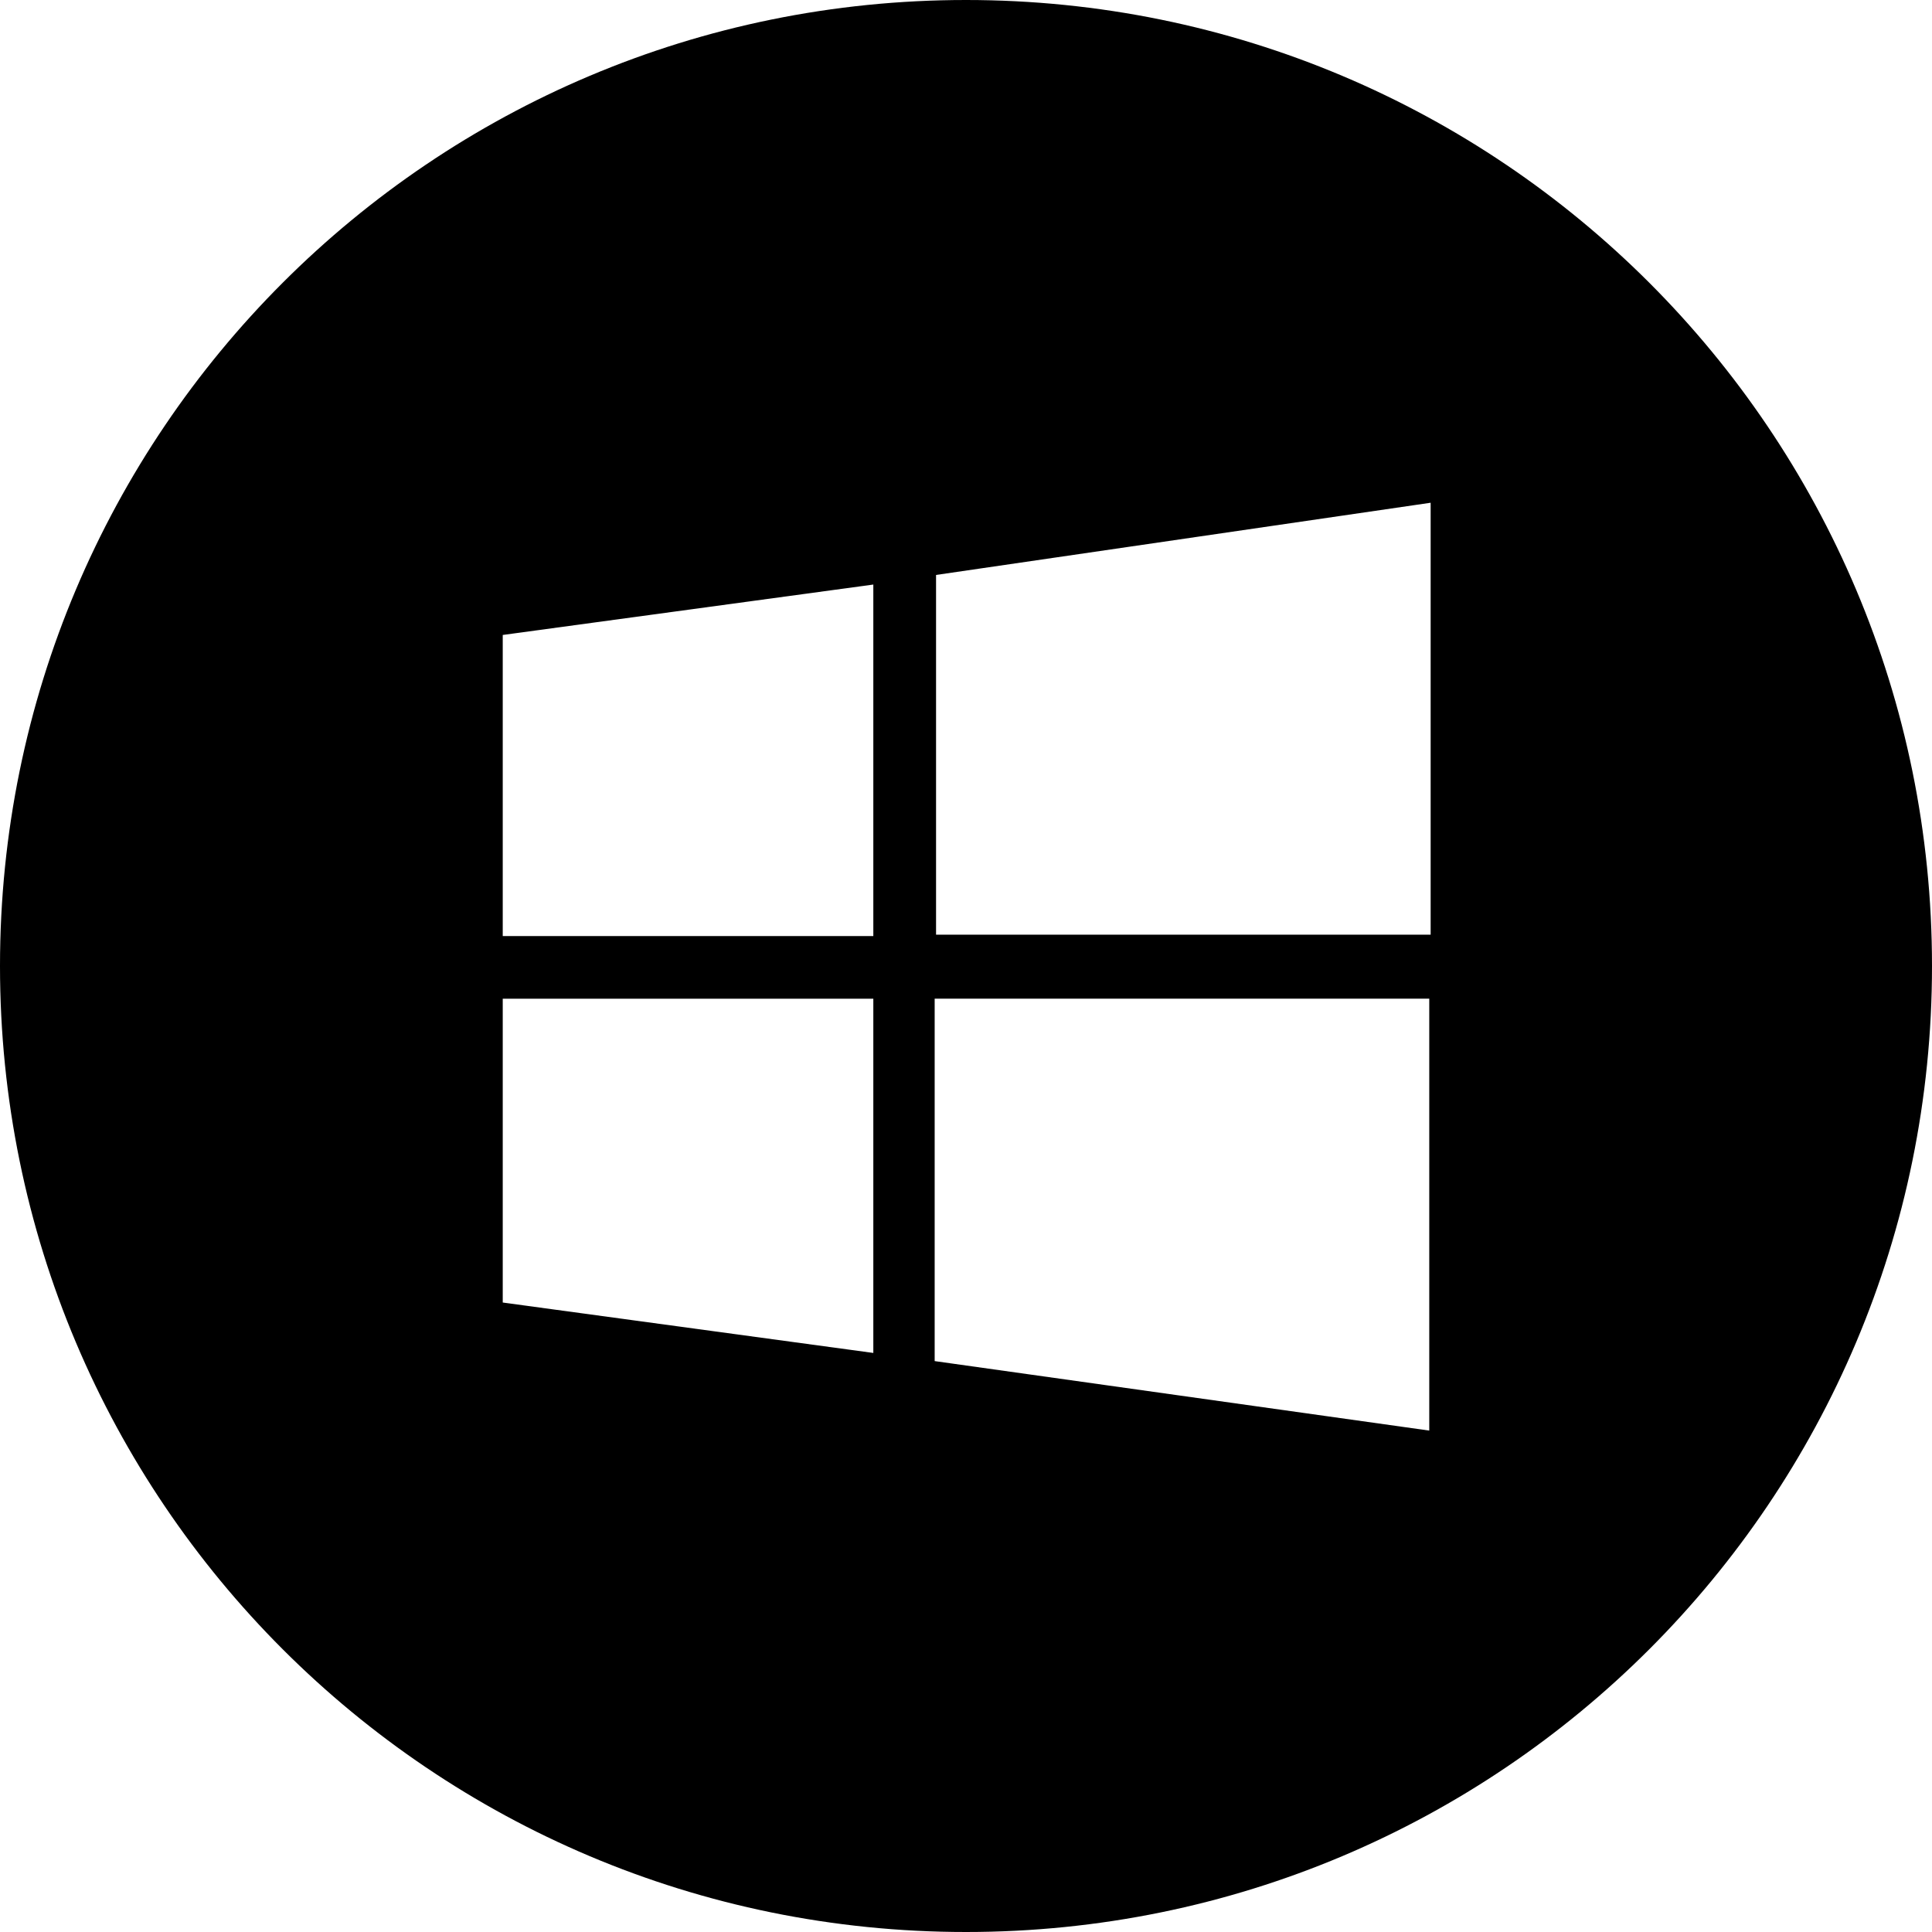 <!-- Generated by IcoMoon.io -->
<svg version="1.1" xmlns="http://www.w3.org/2000/svg" width="32" height="32" viewBox="0 0 32 32">
<title>microsoft</title>
<path d="M16 0c-8.846 0-16 7.154-16 16s7.154 16 16 16c8.846 0 16-7.154 16-16s-7.154-16-16-16zM15.504 9.523l8.192-1.196v7.154h-8.192v-5.958zM14.465 22.409l-6.138-0.835v-5.032h6.138v5.867zM14.465 15.504h-6.138v-4.987l6.138-0.835v5.822zM23.673 23.695l-8.192-1.151v-6.003h8.192v7.154z"></path>
</svg>
